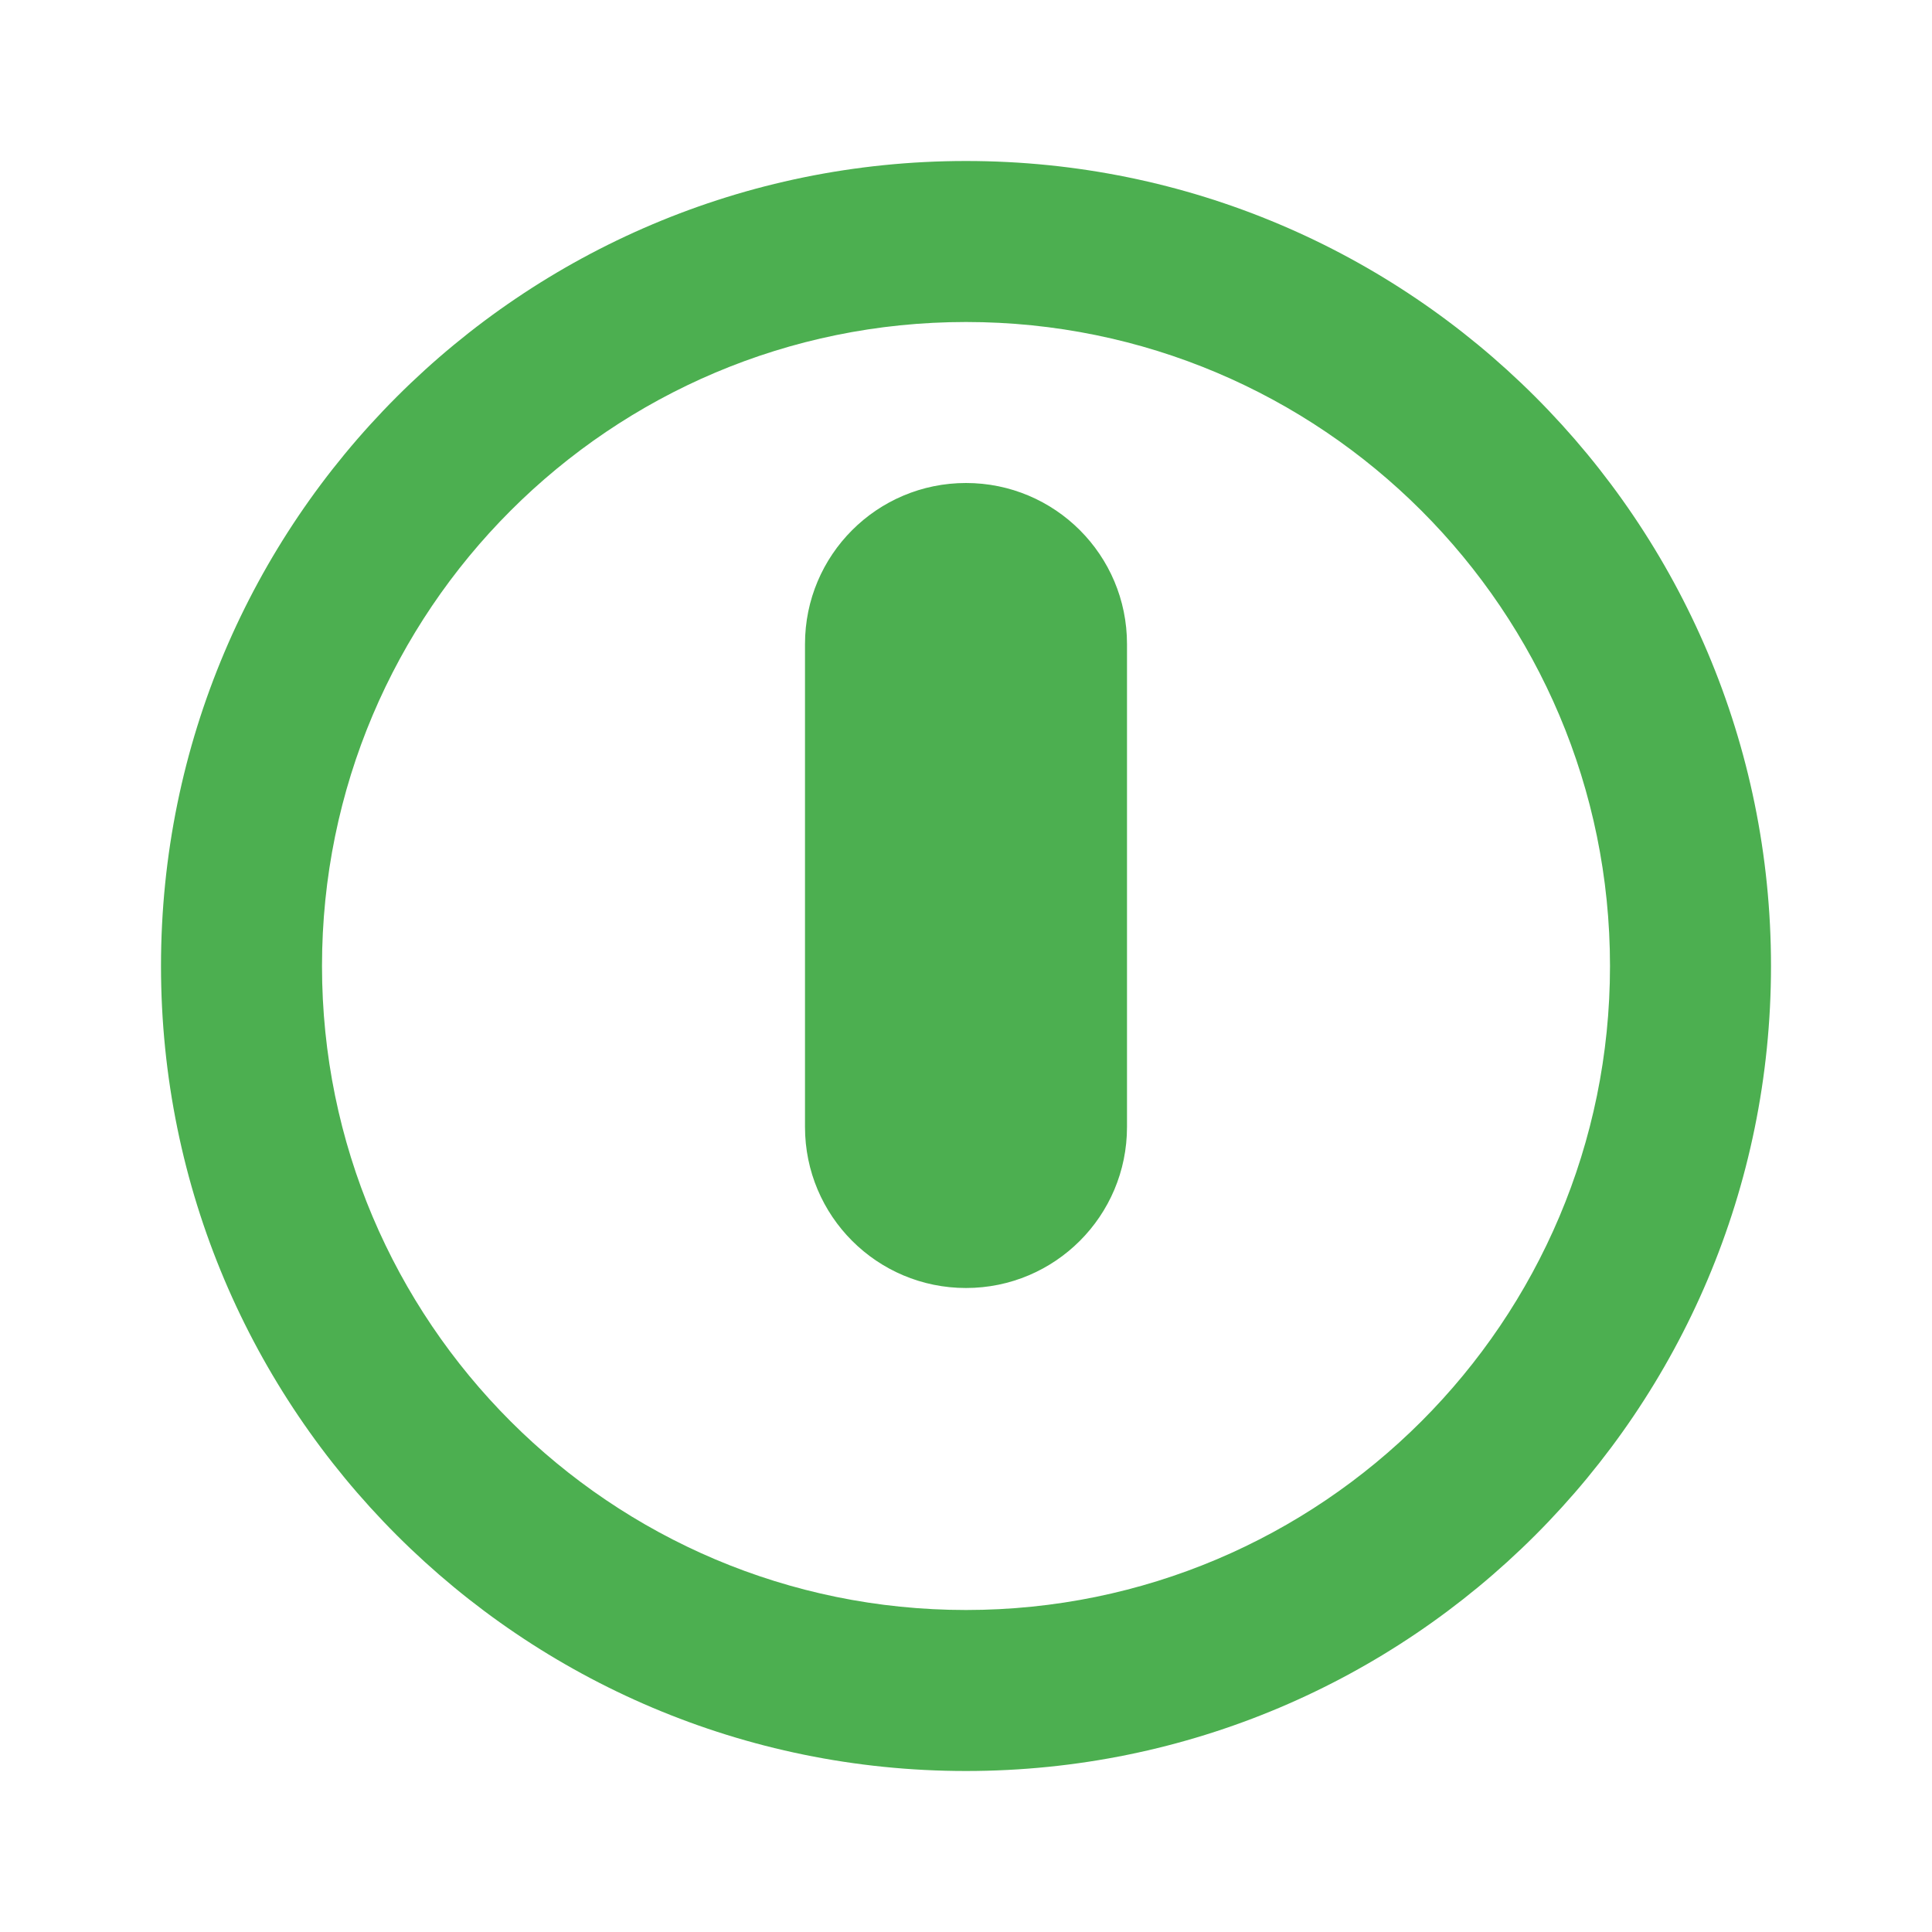 <svg width="32" height="32" viewBox="0 0 24 24" fill="none" xmlns="http://www.w3.org/2000/svg">
   2 <path d="M12 2C6.477 2 2 6.477 2 12C2 17.523 6.477 22 12 22C17.523 22 22 17.523 22 12C22 6.477 17.523 2 12 2ZM12 4C16.418 4 20 7.582 20 12C20 16.418 16.418 20 12 20C7.582 20 4 16.418
     4 12C4 7.582 7.582 4 12 4ZM12 6C10.895 6 10 6.895 10 8V14C10 15.105 10.895 16 12 16C13.105 16 14 15.105 14 14V8C14 6.895 13.105 6 12 6Z" fill="#4CAF50"/>
   3 </svg>